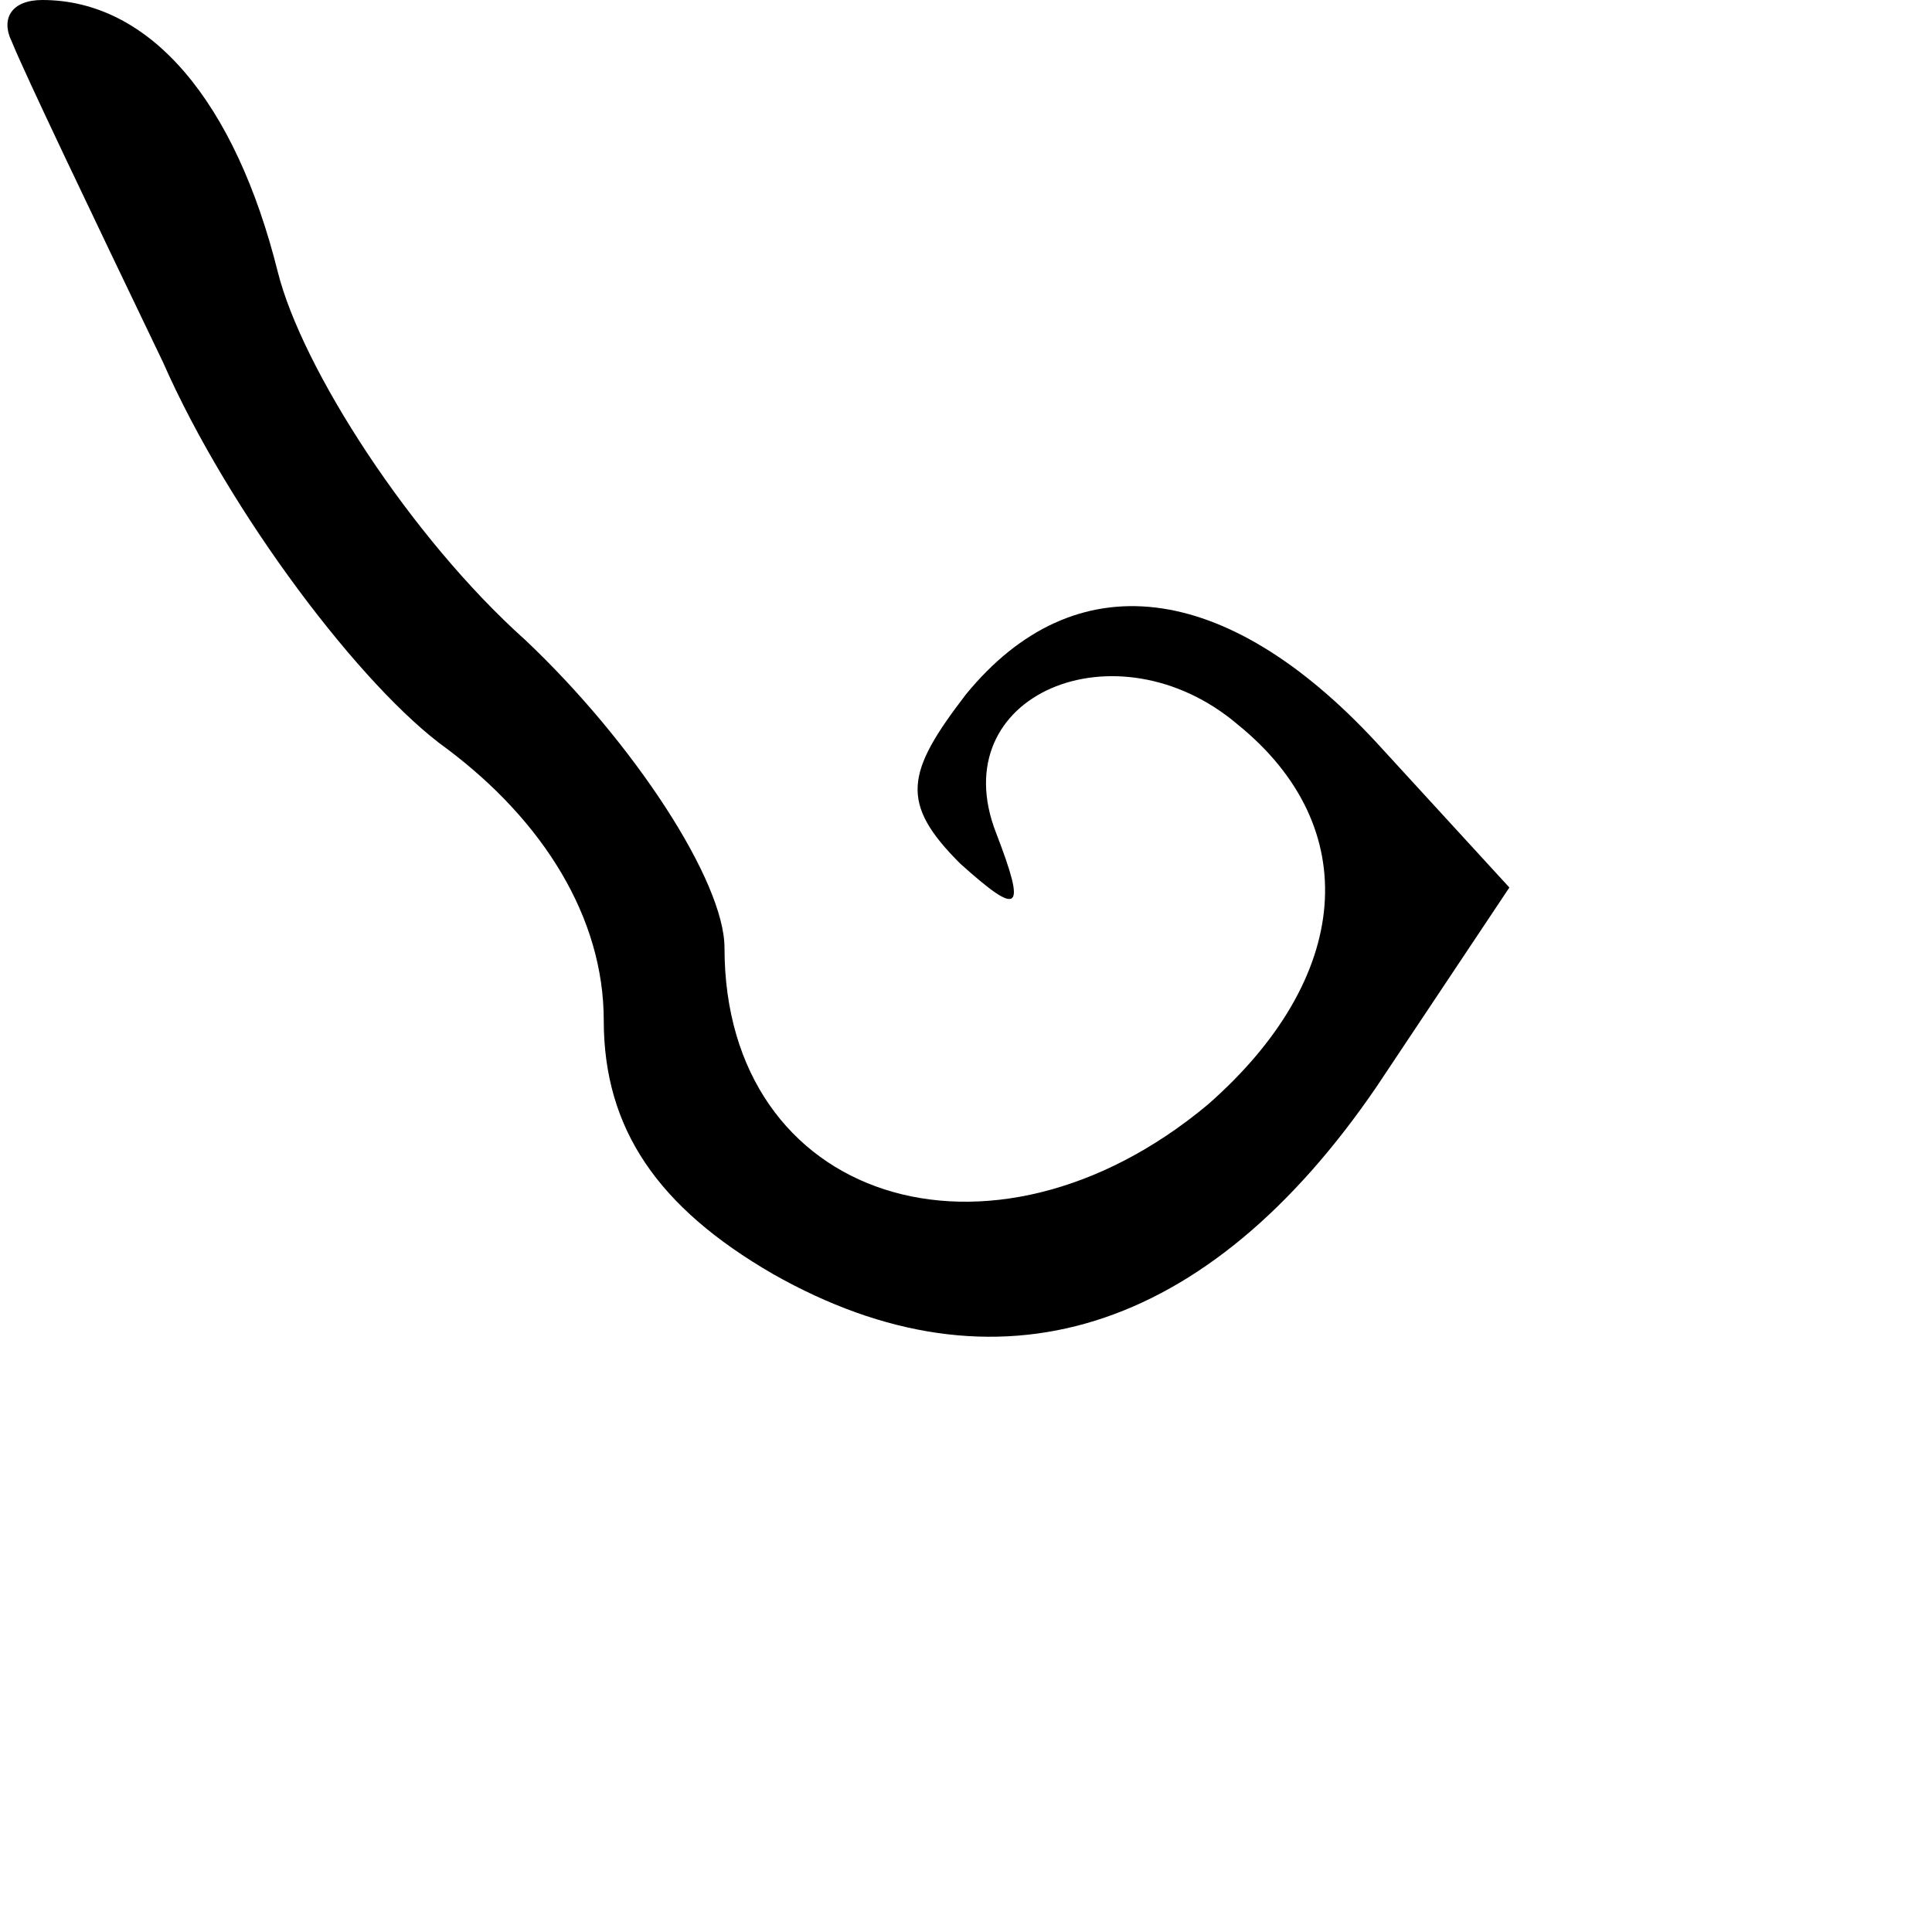 <?xml version="1.0" standalone="no"?>
<!DOCTYPE svg PUBLIC "-//W3C//DTD SVG 20010904//EN"
 "http://www.w3.org/TR/2001/REC-SVG-20010904/DTD/svg10.dtd">
<svg version="1.0" xmlns="http://www.w3.org/2000/svg"
 width="32pt" height="32pt" viewBox="0 0 32 32"
 preserveAspectRatio="xMidYMid meet">
<g transform="translate(0,32) scale(0.1,-0.1)"
fill="#000000" stroke="none">
<path fill="#000000" stroke="none" d="M2 313 c2 -5 13 -28 25 -53 11 -25 33
-54 47 -64 16 -12 26 -28 26 -45 0 -18 9 -31 28 -42 37 -21 72 -10 100 31 l22
33 -22 24 c-25 27 -50 30 -68 8 -10 -13 -11 -18 -1 -28 10 -9 11 -8 6 5 -9 23
20 35 40 18 21 -17 19 -42 -5 -63 -36 -30 -80 -16 -80 26 0 11 -15 34 -33 51
-19 17 -37 45 -41 61 -7 28 -21 45 -39 45 -5 0 -7 -3 -5 -7z"/>
</g>
</svg>
